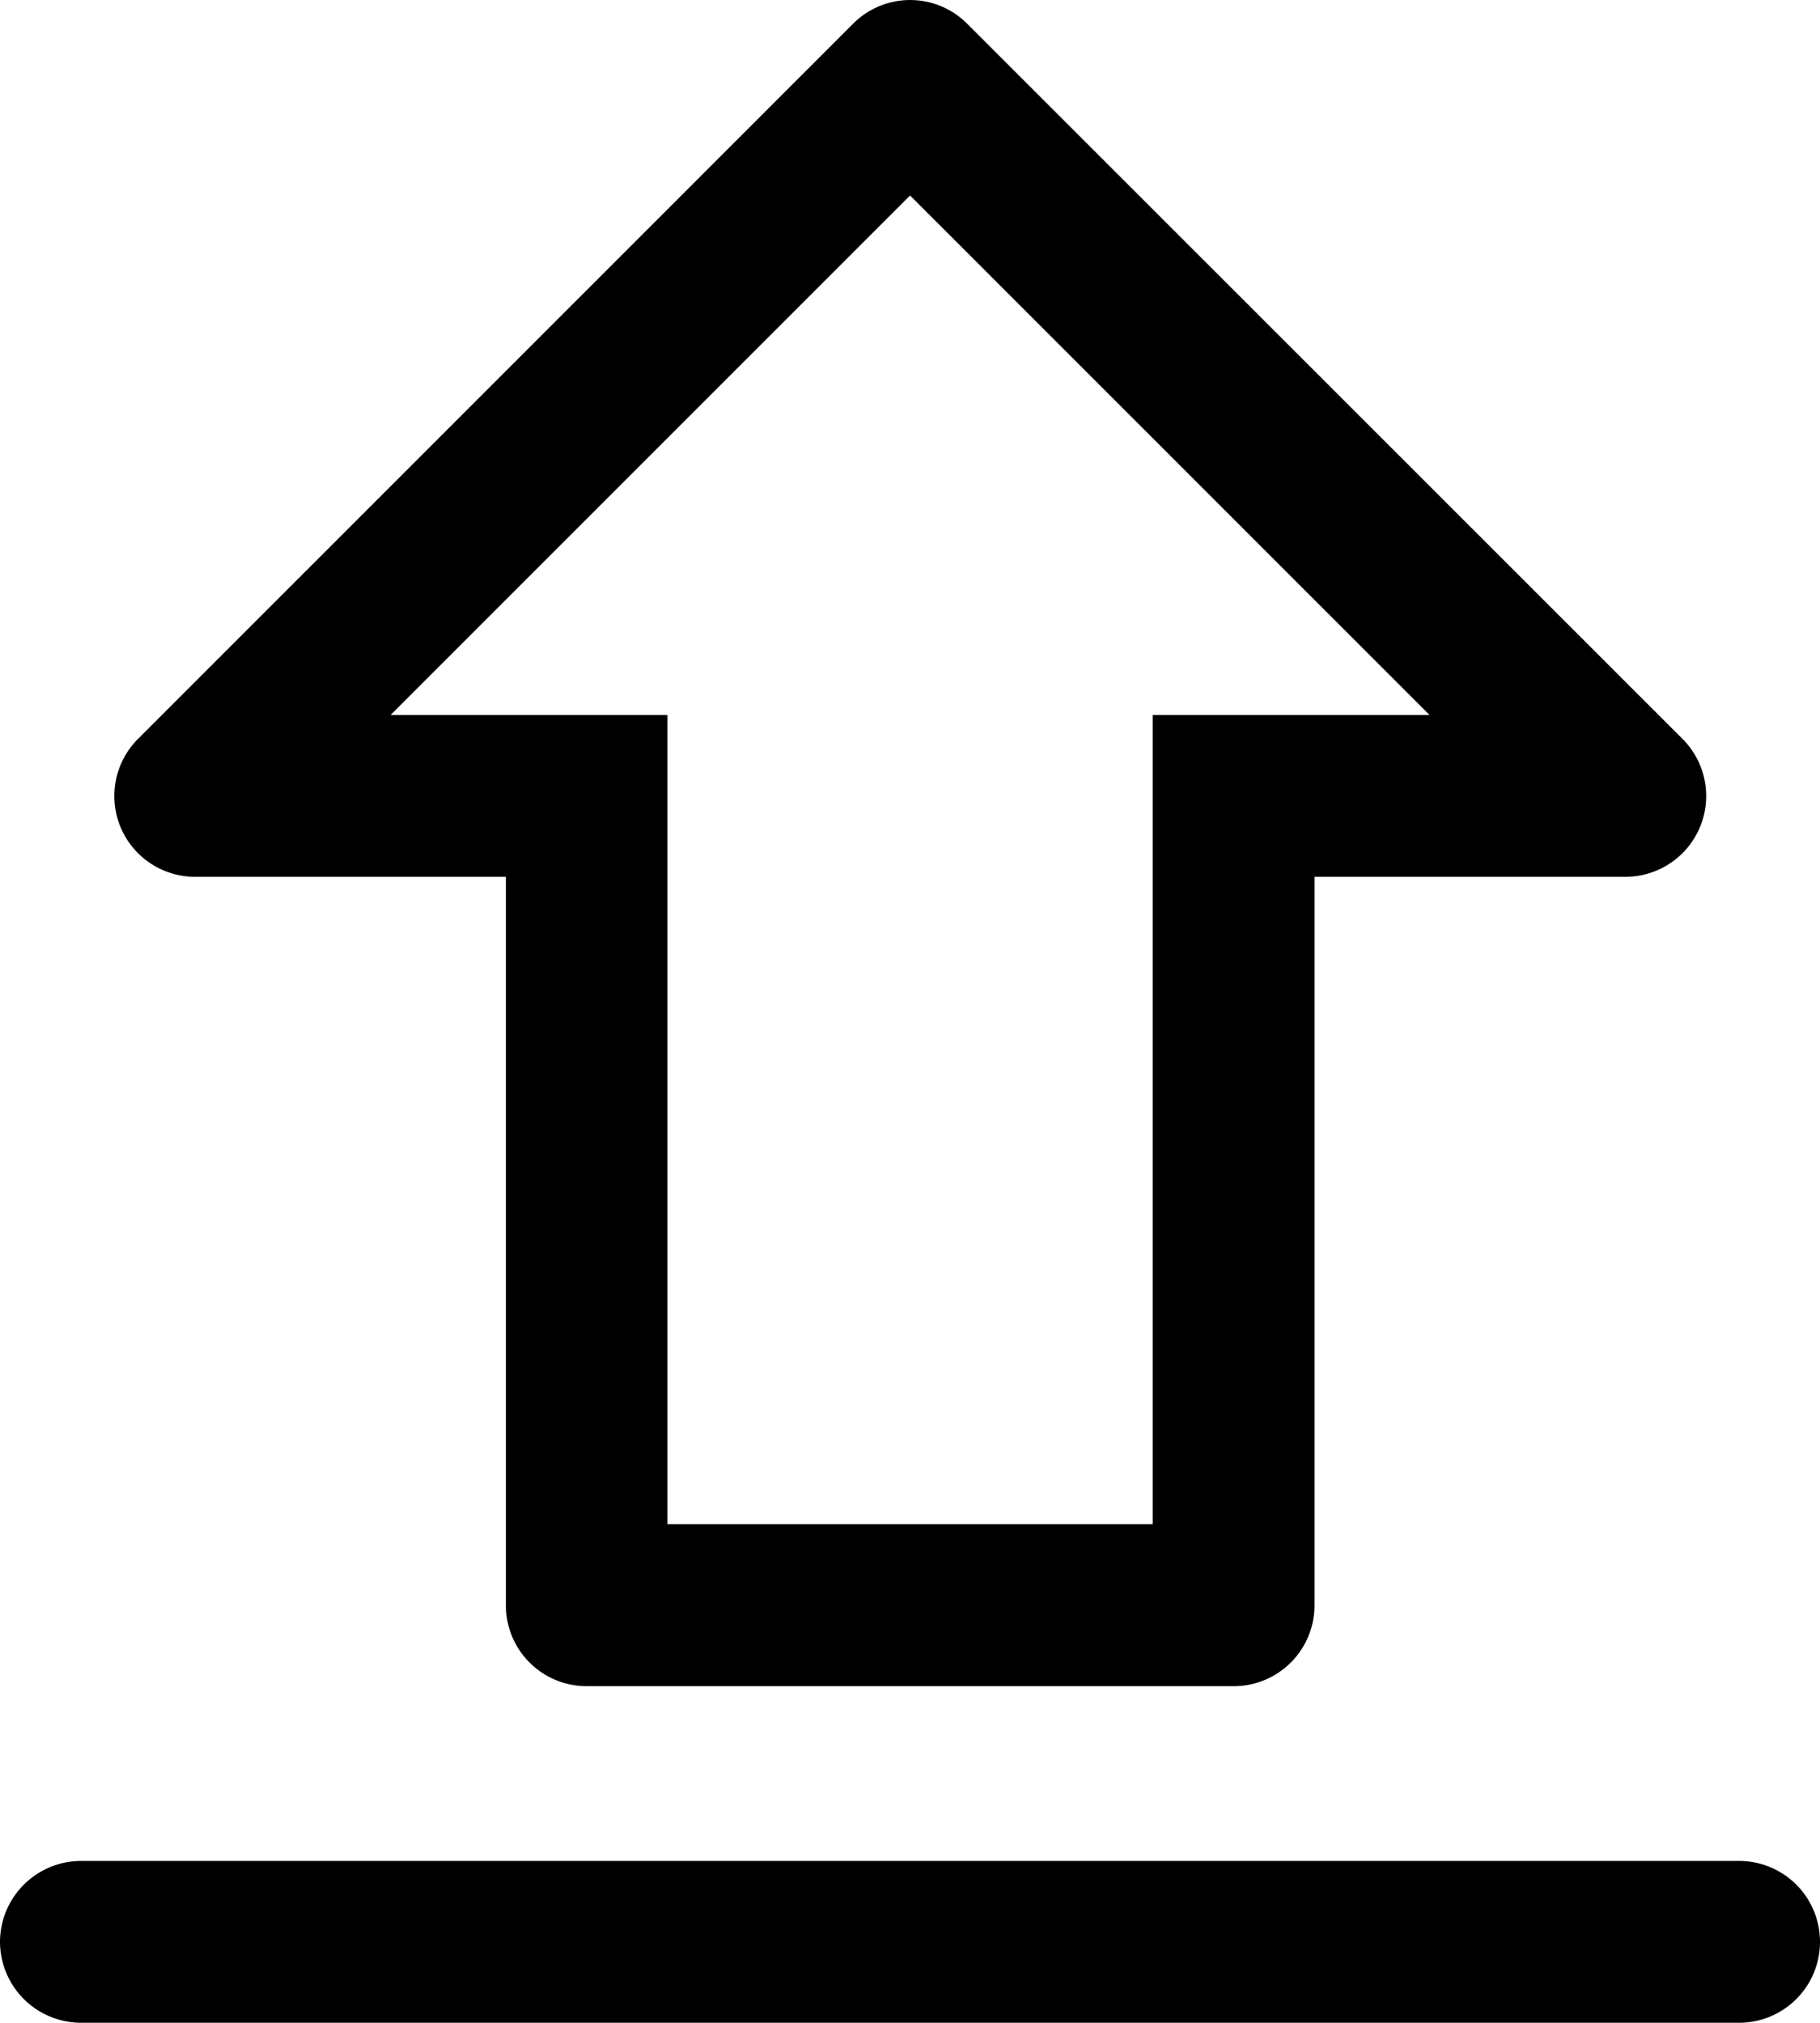 <svg xmlns="http://www.w3.org/2000/svg" viewBox="0 0 140.63 156.25"><path class="cls-1" d="M0,150a6.27,6.27,0,0,1,6.25-6.25H134.38a6.25,6.25,0,0,1,0,12.5H6.25A6.27,6.27,0,0,1,0,150Z"/><path class="cls-1" d="M89.07,117.73H51.57V55.23H30.18L70.32,15.1l40.14,40.13H89.07v62.5m12.5,6.25V67.73h24A6.24,6.24,0,0,0,130,57.07L74.74,1.84a6.22,6.22,0,0,0-8.83,0L10.67,57.07a6.24,6.24,0,0,0,4.42,10.66h24V124a6.24,6.24,0,0,0,6.25,6.25h50A6.24,6.24,0,0,0,101.57,124Z"/></svg>